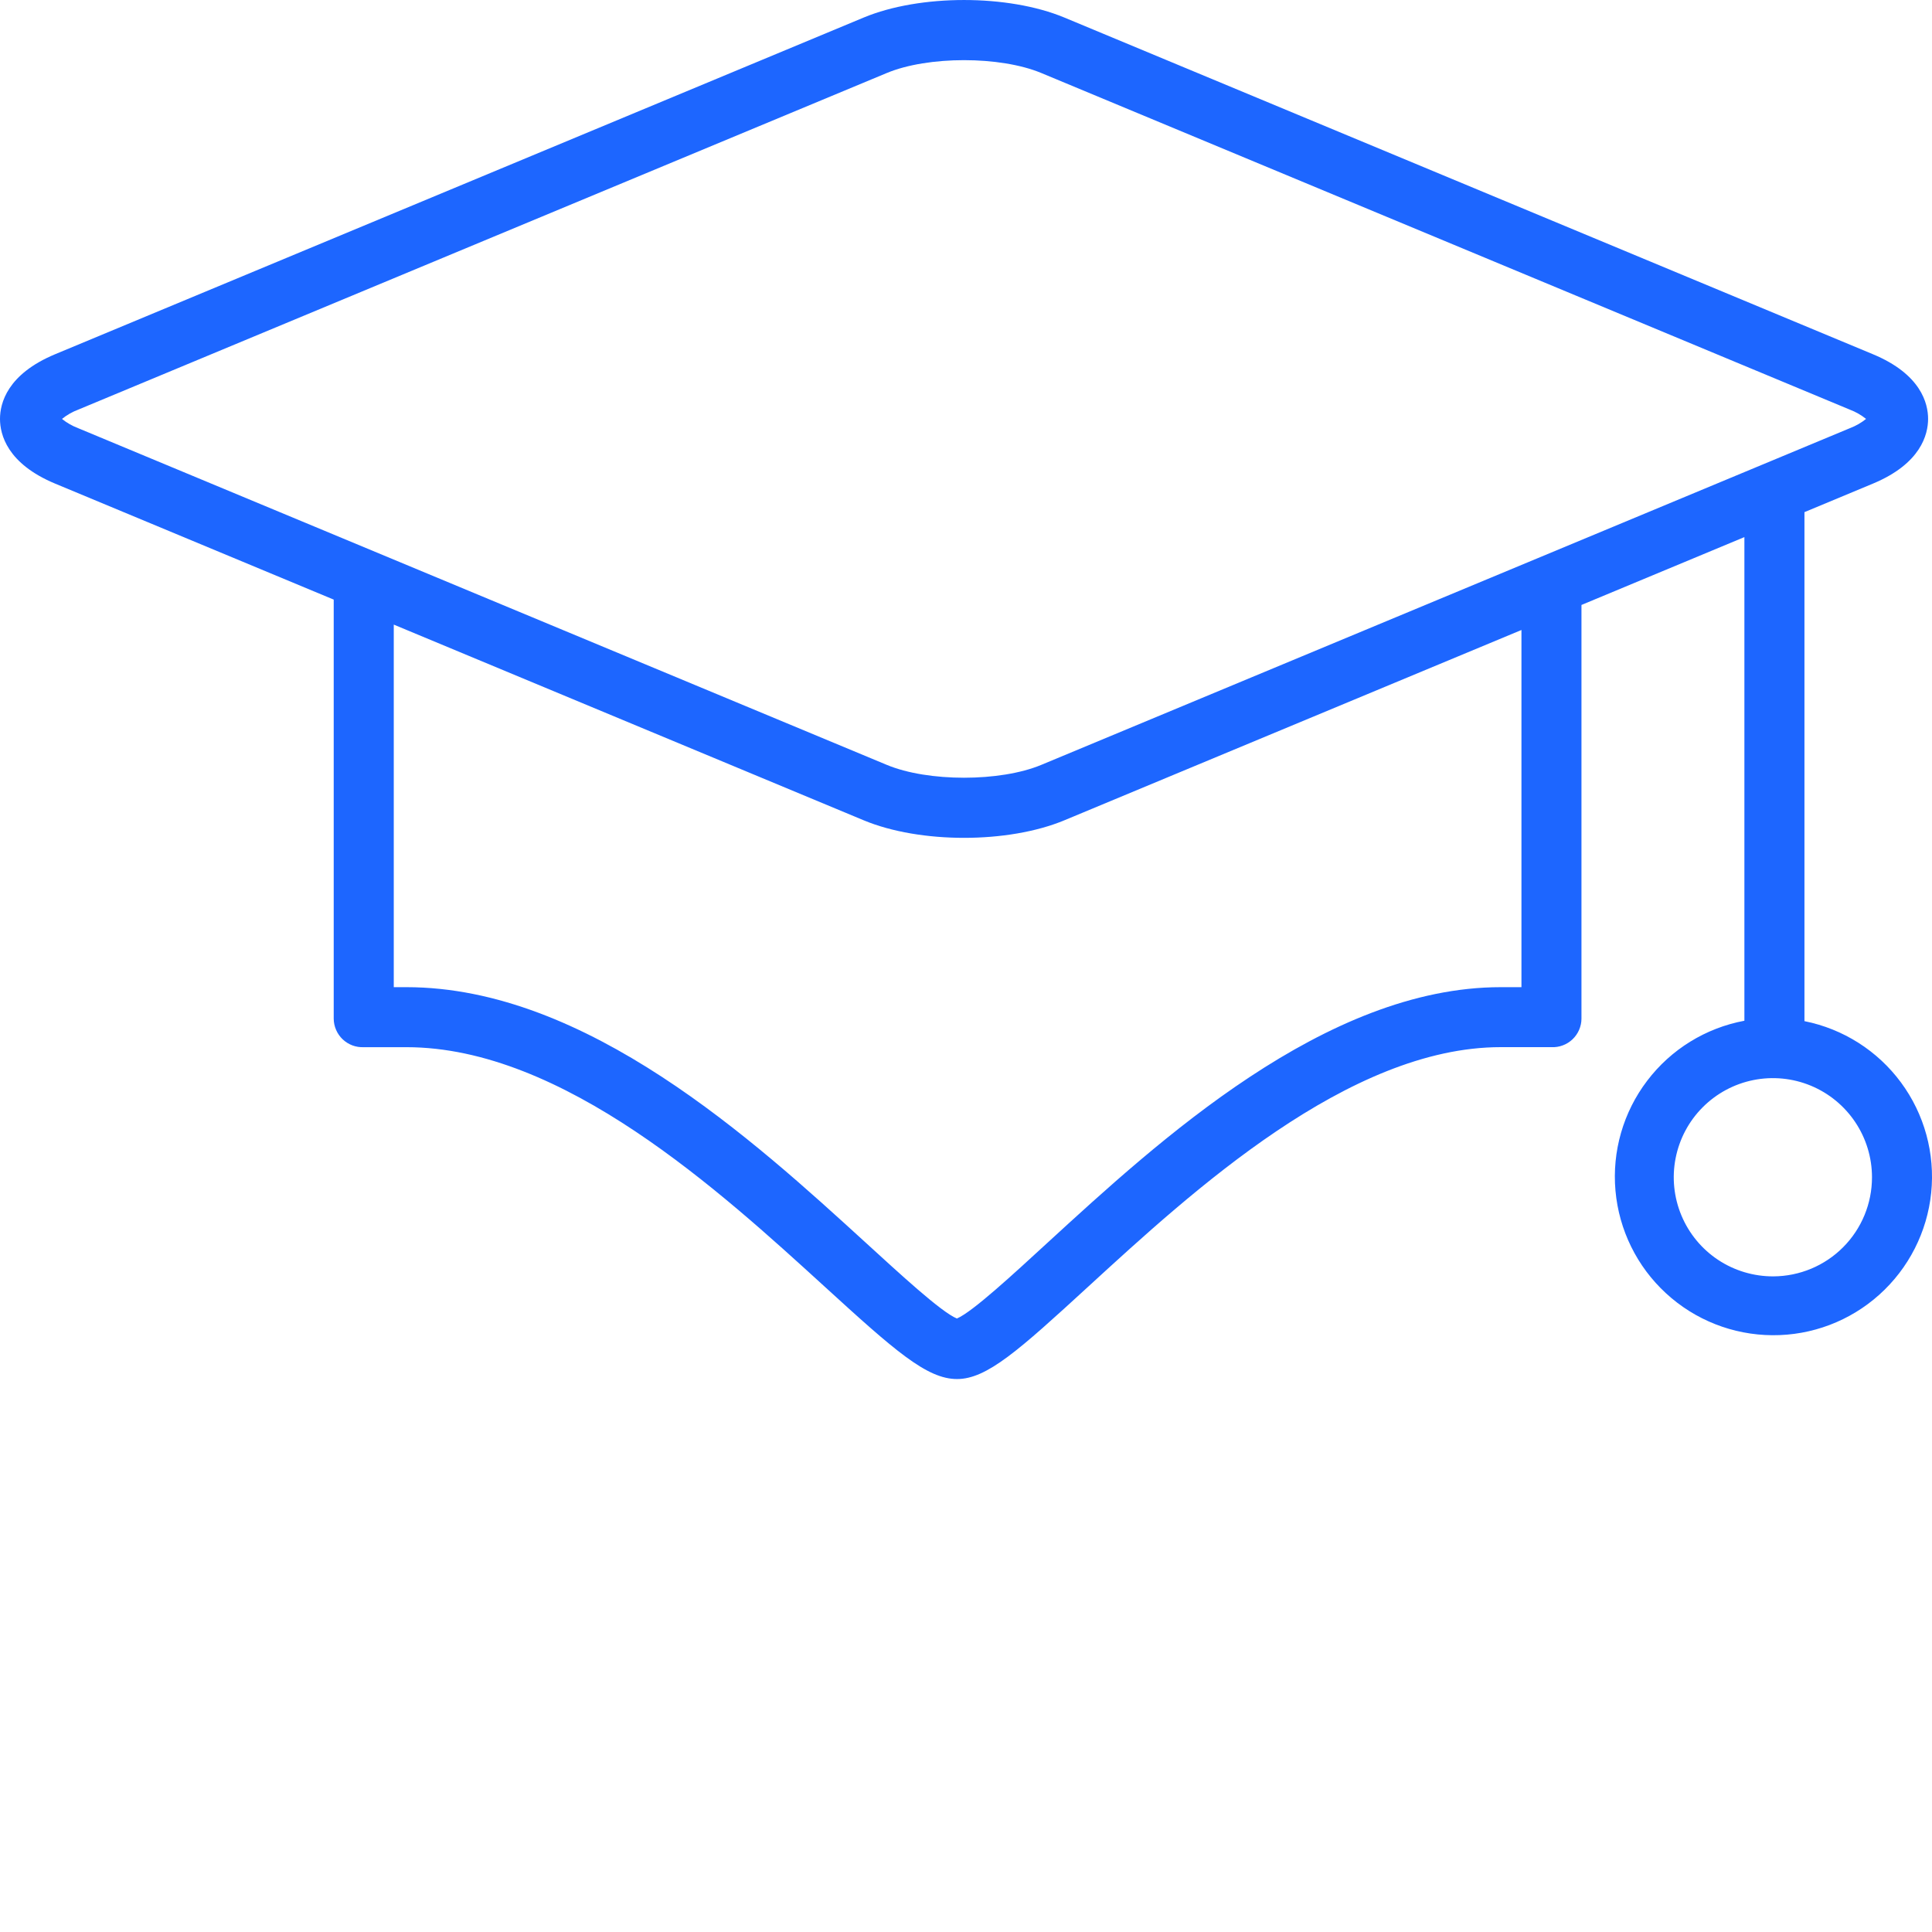 <svg width="48" height="48" viewBox="0 0 48 48" fill="none" xmlns="http://www.w3.org/2000/svg">
<path d="M44.831 25.371V12.724L46.533 12.015C47.724 11.519 47.902 10.795 47.903 10.408C47.903 10.021 47.725 9.297 46.533 8.801L26.444 0.436C25.046 -0.145 22.856 -0.145 21.458 0.436L1.369 8.801C0.178 9.297 0 10.021 0 10.408C0 10.795 0.178 11.519 1.369 12.015L8.291 14.897V25.31C8.292 25.406 8.312 25.501 8.351 25.589C8.389 25.677 8.445 25.756 8.514 25.822C8.584 25.888 8.666 25.939 8.756 25.973C8.846 26.006 8.941 26.021 9.037 26.017H10.098C13.99 26.017 17.904 29.609 20.495 31.972C22.228 33.554 23.026 34.262 23.778 34.262C24.518 34.262 25.312 33.549 27.037 31.966C29.615 29.603 33.51 26.016 37.285 26.016H38.546C38.641 26.021 38.737 26.006 38.827 25.972C38.917 25.939 38.999 25.887 39.069 25.821C39.138 25.755 39.194 25.676 39.232 25.588C39.27 25.5 39.291 25.405 39.291 25.31V15.03L43.339 13.344V25.36C42.376 25.54 41.514 26.072 40.922 26.853C40.329 27.633 40.049 28.607 40.136 29.583C40.223 30.559 40.67 31.468 41.392 32.132C42.112 32.796 43.055 33.167 44.035 33.173C45.015 33.18 45.962 32.821 46.691 32.166C47.421 31.511 47.88 30.608 47.98 29.634C48.079 28.659 47.812 27.681 47.229 26.893C46.647 26.105 45.792 25.562 44.831 25.37V25.371ZM1.54 10.408C1.661 10.31 1.797 10.233 1.942 10.178L22.032 1.814C23.054 1.388 24.848 1.388 25.871 1.814L45.96 10.178C46.105 10.233 46.241 10.31 46.362 10.408C46.241 10.506 46.105 10.583 45.96 10.638L25.871 19.003C24.848 19.429 23.054 19.429 22.032 19.003L1.942 10.638C1.797 10.583 1.661 10.506 1.54 10.408ZM37.8 24.526H37.285C32.929 24.526 28.777 28.353 26.029 30.872C25.193 31.639 24.163 32.594 23.774 32.758C23.383 32.599 22.343 31.635 21.5 30.866C18.74 28.347 14.568 24.526 10.098 24.526H9.783V15.518L21.458 20.38C22.157 20.671 23.054 20.816 23.951 20.816C24.848 20.816 25.745 20.671 26.444 20.38L37.8 15.652V24.526ZM44.059 31.711C43.571 31.713 43.094 31.571 42.687 31.302C42.281 31.033 41.963 30.649 41.775 30.199C41.587 29.749 41.536 29.254 41.63 28.776C41.724 28.297 41.957 27.857 42.301 27.512C42.645 27.166 43.084 26.93 43.562 26.834C44.04 26.738 44.535 26.786 44.986 26.972C45.437 27.158 45.822 27.474 46.093 27.879C46.364 28.284 46.509 28.761 46.509 29.248C46.51 29.9 46.252 30.525 45.793 30.986C45.334 31.448 44.71 31.708 44.059 31.711Z" fill="#1D66FF"/>
</svg>
